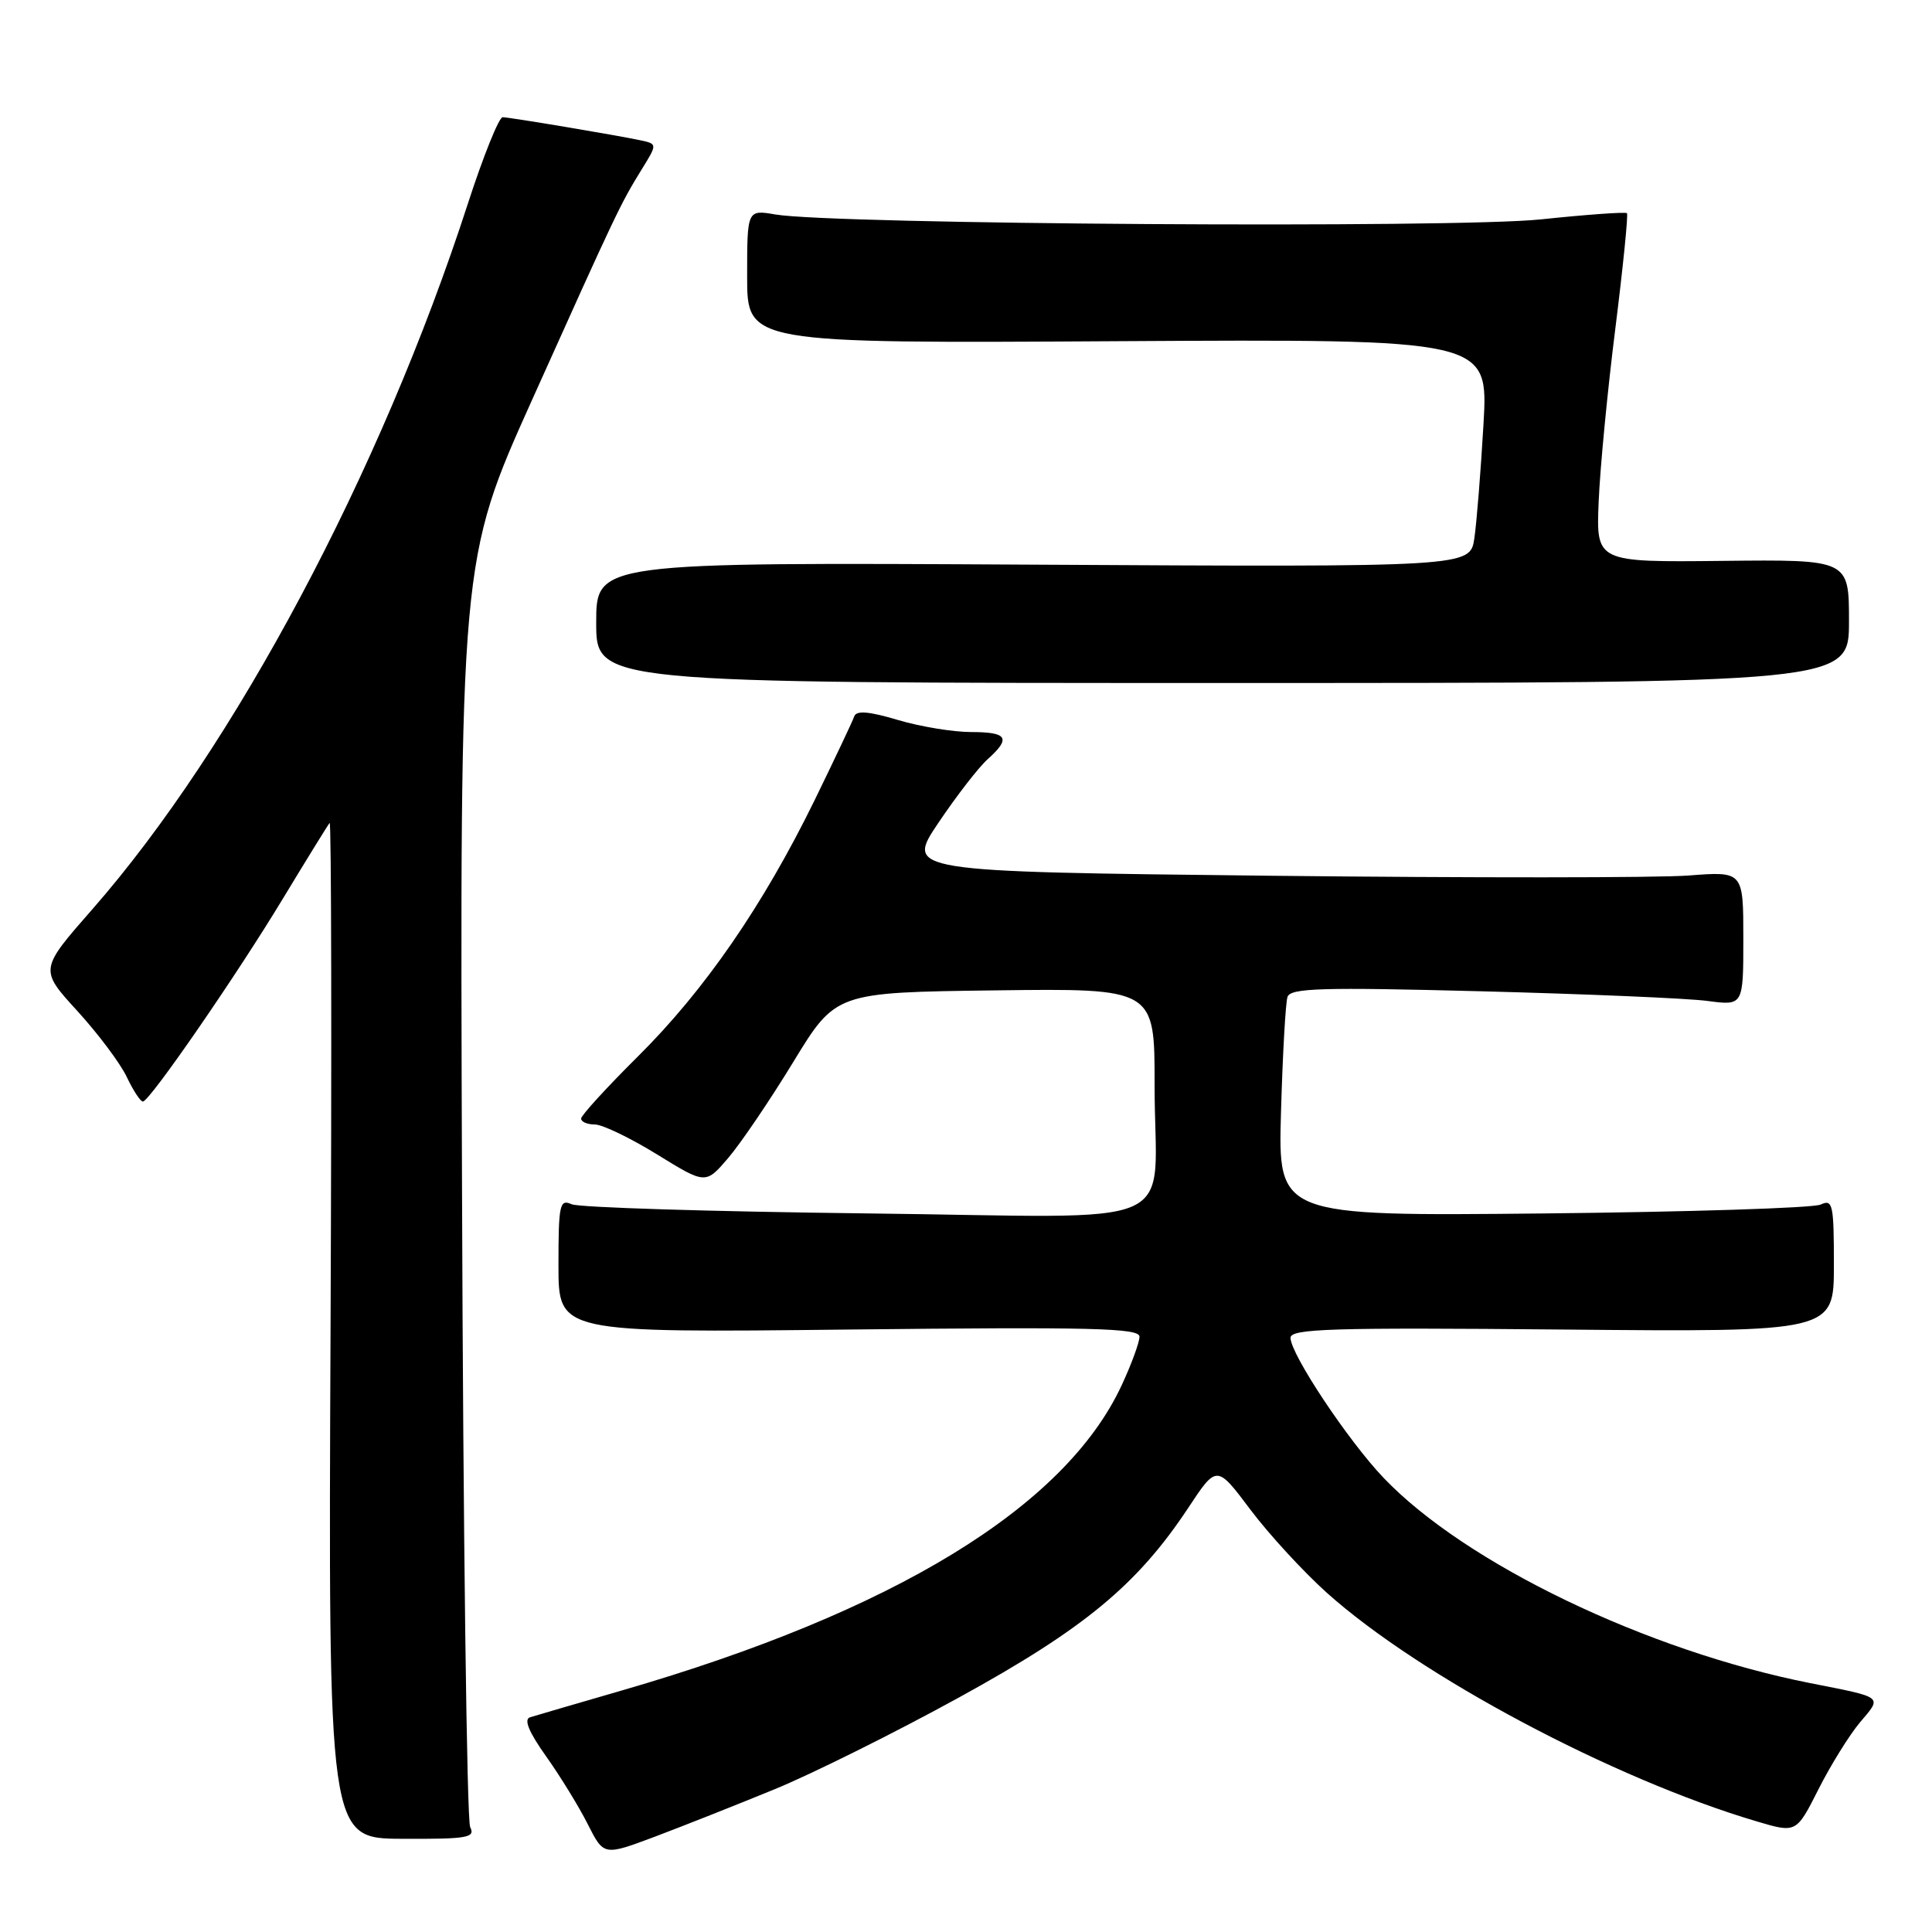 <?xml version="1.0" encoding="UTF-8" standalone="no"?>
<!DOCTYPE svg PUBLIC "-//W3C//DTD SVG 1.1//EN" "http://www.w3.org/Graphics/SVG/1.1/DTD/svg11.dtd" >
<svg xmlns="http://www.w3.org/2000/svg" xmlns:xlink="http://www.w3.org/1999/xlink" version="1.1" viewBox="0 0 256 256">
 <g >
 <path fill="currentColor"
d=" M 102.63 237.09 C 107.65 235.03 118.66 229.55 127.08 224.92 C 143.70 215.79 150.68 210.01 157.45 199.80 C 161.22 194.09 161.22 194.09 165.68 200.03 C 168.14 203.30 172.70 208.26 175.82 211.06 C 188.14 222.09 213.68 235.68 232.76 241.34 C 238.02 242.90 238.02 242.90 240.95 237.10 C 242.56 233.91 245.04 229.91 246.46 228.22 C 249.41 224.73 249.72 224.97 239.85 223.02 C 218.20 218.73 194.18 207.18 183.35 195.84 C 178.65 190.93 171.00 179.42 171.00 177.27 C 171.00 176.06 176.39 175.89 207.00 176.17 C 243.00 176.50 243.00 176.50 243.00 167.64 C 243.00 159.56 242.85 158.86 241.25 159.61 C 240.29 160.07 223.71 160.59 204.42 160.79 C 169.34 161.14 169.34 161.14 169.74 147.32 C 169.96 139.72 170.34 132.87 170.60 132.10 C 170.98 130.92 175.11 130.80 196.28 131.35 C 210.15 131.71 223.64 132.28 226.25 132.63 C 231.00 133.26 231.00 133.26 231.00 124.35 C 231.00 115.45 231.00 115.45 223.75 116.01 C 219.76 116.32 194.78 116.33 168.24 116.04 C 119.98 115.50 119.98 115.50 124.36 109.00 C 126.77 105.42 129.70 101.64 130.87 100.60 C 134.00 97.80 133.51 97.00 128.68 97.00 C 126.31 97.00 121.93 96.28 118.97 95.40 C 115.12 94.25 113.46 94.12 113.19 94.93 C 112.98 95.55 110.61 100.55 107.93 106.05 C 101.11 119.98 93.37 131.21 84.54 139.97 C 80.39 144.09 77.00 147.80 77.00 148.22 C 77.00 148.65 77.82 149.00 78.82 149.00 C 79.82 149.00 83.53 150.79 87.07 152.97 C 93.50 156.94 93.50 156.94 96.50 153.43 C 98.15 151.50 102.03 145.78 105.12 140.71 C 110.74 131.50 110.74 131.50 131.87 131.23 C 153.00 130.96 153.00 130.96 152.99 143.73 C 152.97 163.49 157.96 161.27 114.61 160.78 C 94.20 160.54 76.71 160.00 75.75 159.57 C 74.16 158.86 74.00 159.58 74.00 167.69 C 74.00 176.60 74.00 176.60 112.50 176.17 C 144.72 175.82 151.00 175.97 150.99 177.12 C 150.98 177.88 149.92 180.78 148.62 183.57 C 141.10 199.72 118.44 213.55 82.42 223.99 C 76.42 225.73 70.93 227.33 70.23 227.55 C 69.38 227.82 70.07 229.50 72.36 232.72 C 74.23 235.35 76.71 239.39 77.88 241.71 C 80.00 245.91 80.00 245.91 86.75 243.38 C 90.46 241.98 97.61 239.15 102.63 237.09 Z  M 62.30 242.10 C 61.86 241.22 61.37 203.10 61.22 157.38 C 60.93 74.26 60.93 74.26 70.55 52.88 C 81.71 28.06 82.20 27.04 85.00 22.49 C 87.12 19.07 87.12 19.07 84.81 18.58 C 81.61 17.90 67.70 15.57 66.61 15.53 C 66.12 15.51 64.04 20.68 61.99 27.00 C 50.47 62.54 31.06 99.00 12.23 120.49 C 5.23 128.47 5.23 128.47 10.23 133.94 C 12.98 136.95 15.94 140.89 16.80 142.71 C 17.66 144.52 18.62 145.98 18.94 145.96 C 19.86 145.89 31.36 129.22 37.53 119.00 C 40.69 113.78 43.46 109.29 43.68 109.04 C 43.91 108.78 43.96 138.96 43.80 176.09 C 43.50 243.61 43.50 243.61 53.30 243.65 C 61.96 243.69 63.01 243.51 62.30 242.10 Z  M 245.00 82.32 C 245.00 74.14 245.00 74.14 228.25 74.32 C 211.50 74.50 211.50 74.50 211.83 66.50 C 212.01 62.10 213.00 51.77 214.04 43.54 C 215.07 35.31 215.76 28.43 215.58 28.25 C 215.40 28.06 210.25 28.43 204.16 29.07 C 192.74 30.27 110.46 29.74 102.75 28.42 C 99.00 27.78 99.00 27.78 99.00 36.64 C 99.00 45.50 99.00 45.50 148.11 45.21 C 197.22 44.93 197.22 44.93 196.57 56.21 C 196.21 62.42 195.67 69.22 195.36 71.32 C 194.80 75.14 194.80 75.14 136.90 74.82 C 79.00 74.50 79.00 74.50 79.00 82.50 C 79.00 90.50 79.00 90.50 162.00 90.50 C 245.00 90.50 245.00 90.50 245.00 82.32 Z "/>
</g>
</svg>
